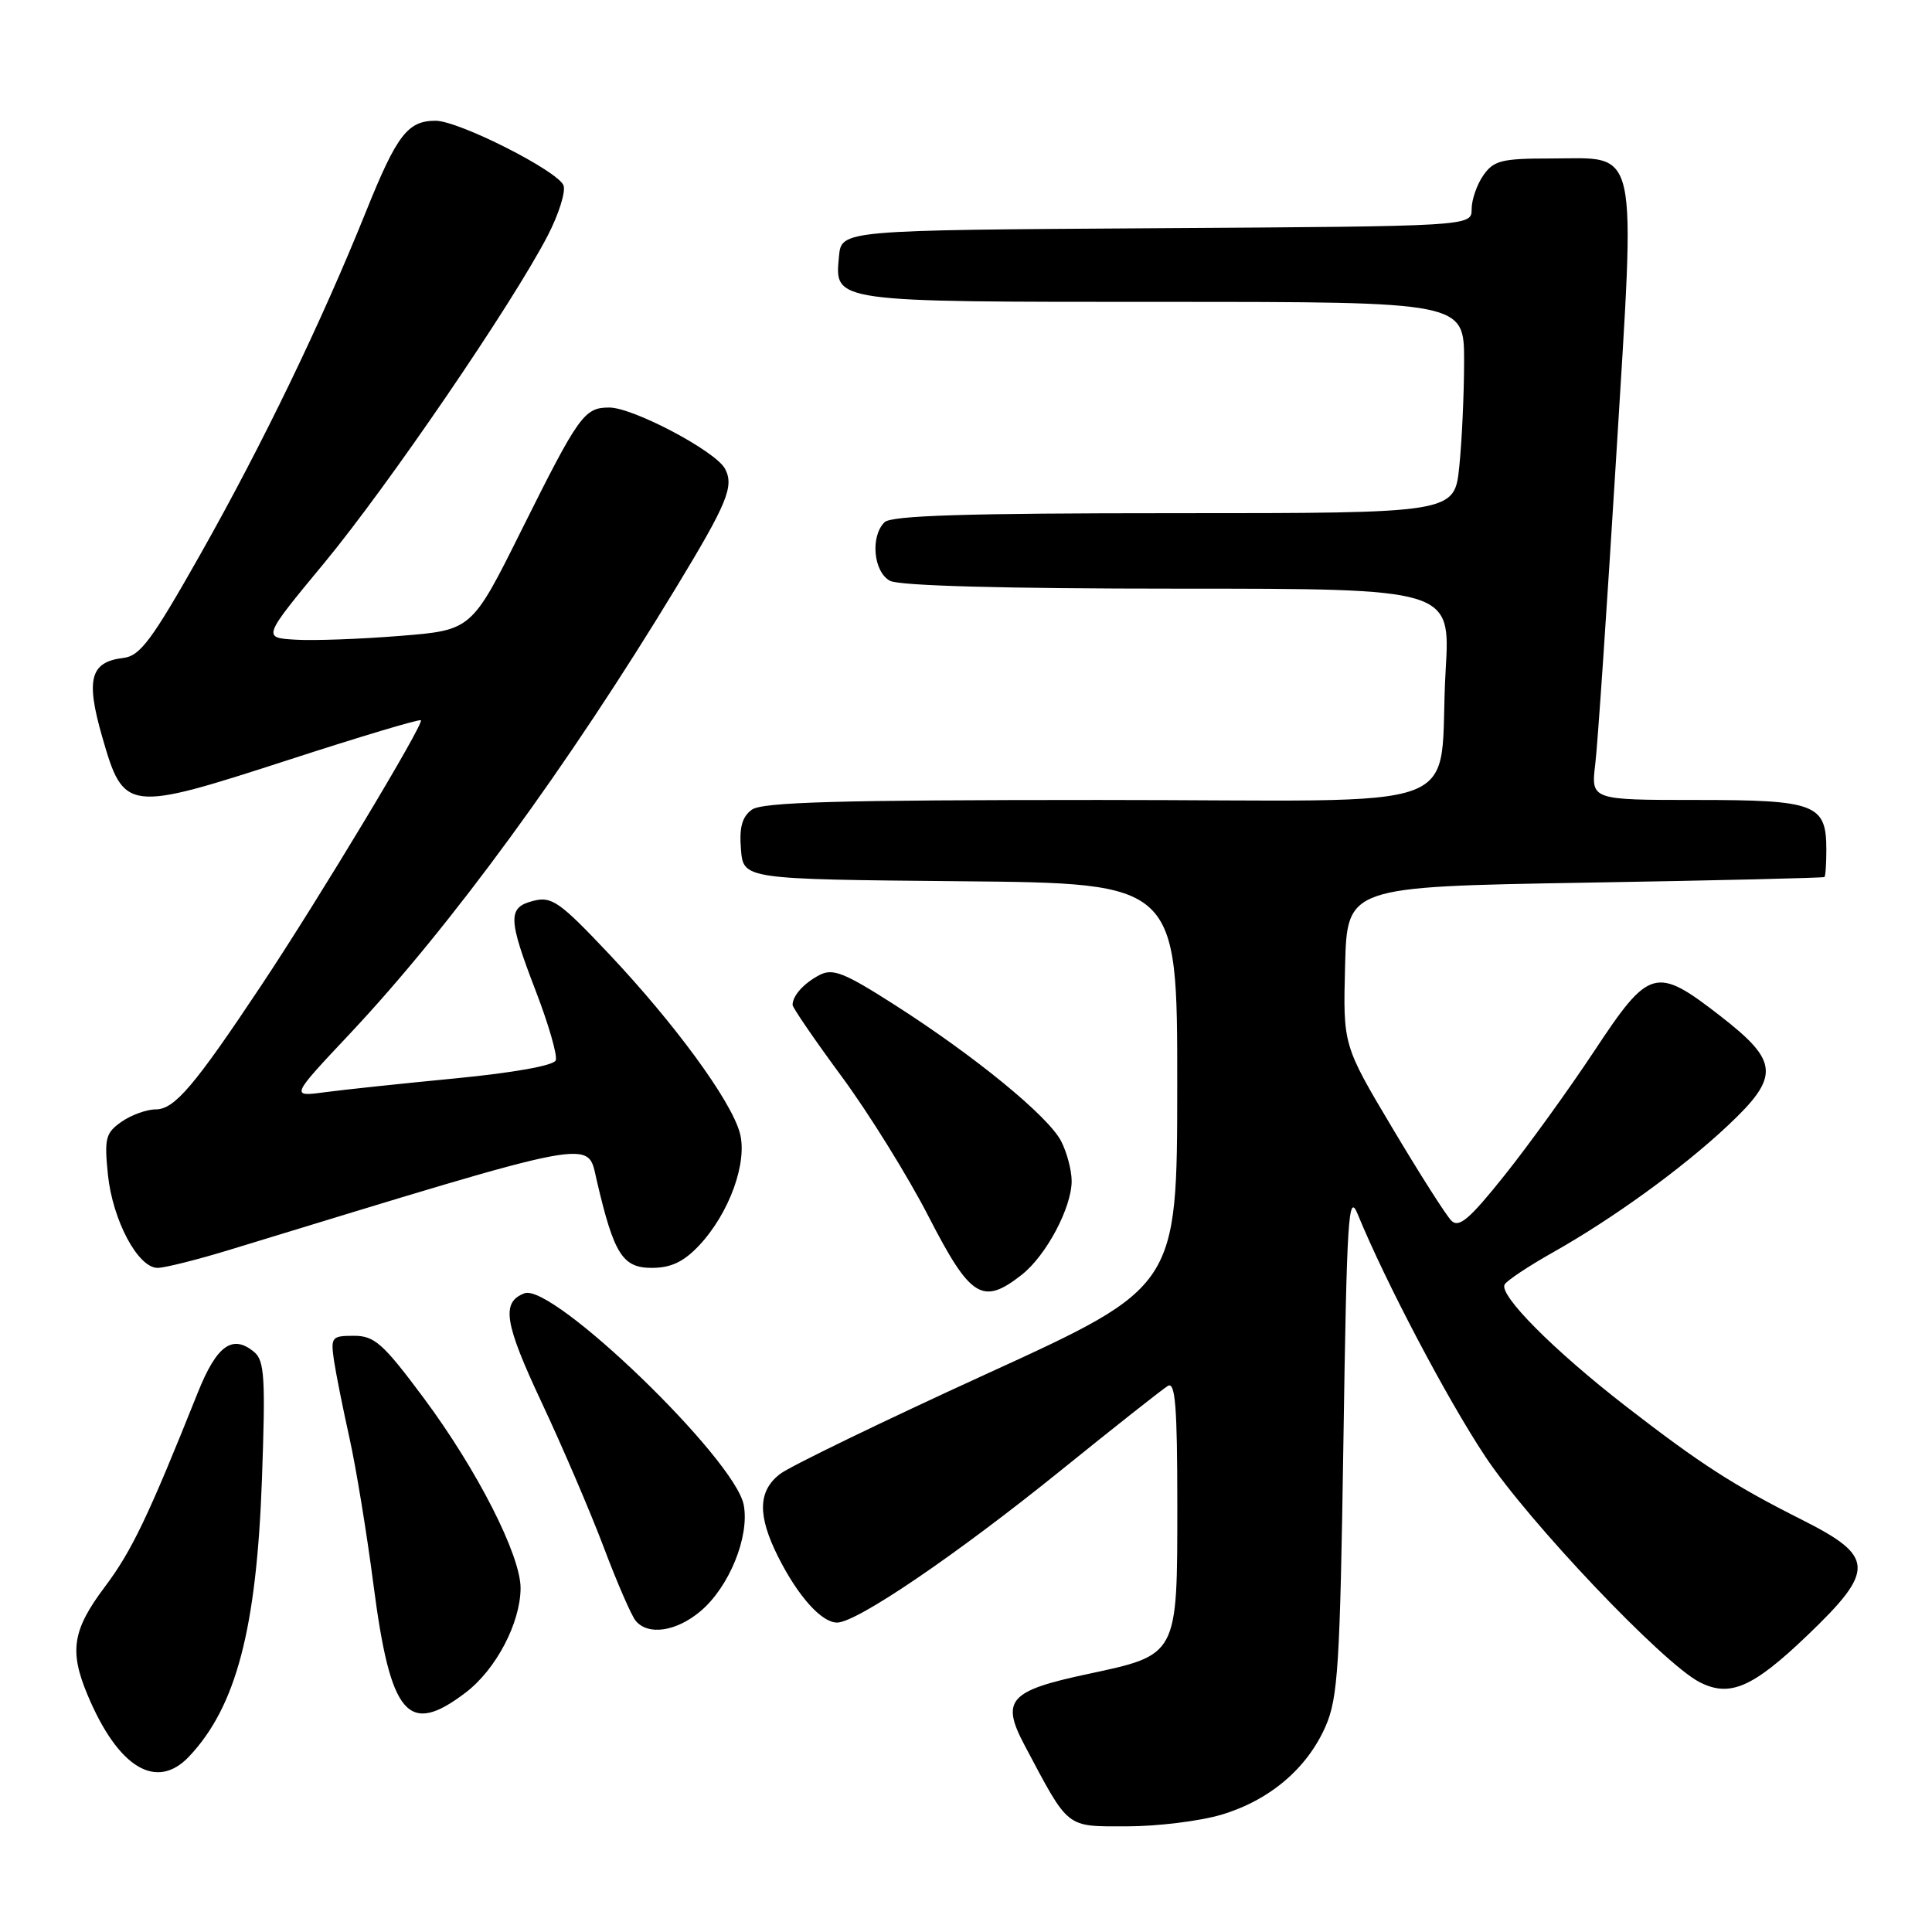 <?xml version="1.0" encoding="UTF-8" standalone="no"?>
<!DOCTYPE svg PUBLIC "-//W3C//DTD SVG 1.1//EN" "http://www.w3.org/Graphics/SVG/1.1/DTD/svg11.dtd" >
<svg xmlns="http://www.w3.org/2000/svg" xmlns:xlink="http://www.w3.org/1999/xlink" version="1.1" viewBox="0 0 256 256">
 <g >
 <path fill="currentColor"
d=" M 161.83 240.46 C 168.22 238.56 173.20 234.34 175.65 228.74 C 177.29 224.98 177.56 220.71 178.01 191.00 C 178.46 161.18 178.67 157.87 179.90 160.88 C 183.57 169.84 191.73 185.35 196.81 193.00 C 202.54 201.64 220.32 220.37 225.18 222.88 C 229.19 224.95 232.23 223.64 239.46 216.72 C 248.51 208.06 248.44 206.25 238.83 201.41 C 229.69 196.81 225.39 194.04 215.50 186.39 C 205.89 178.95 198.54 171.56 199.38 170.19 C 199.72 169.64 202.59 167.74 205.75 165.96 C 213.72 161.47 222.89 154.83 228.92 149.17 C 235.87 142.64 235.75 140.68 228.00 134.66 C 219.40 127.98 218.56 128.21 211.26 139.25 C 207.89 144.34 202.54 151.76 199.35 155.75 C 194.71 161.56 193.32 162.75 192.31 161.74 C 191.62 161.05 188.11 155.54 184.51 149.49 C 177.96 138.50 177.96 138.50 178.23 128.00 C 178.50 117.50 178.50 117.50 210.00 116.96 C 227.32 116.67 241.61 116.33 241.75 116.21 C 241.89 116.10 242.00 114.46 242.00 112.57 C 242.00 106.54 240.58 106.00 224.83 106.00 C 210.81 106.00 210.81 106.00 211.38 101.25 C 211.70 98.64 212.93 80.42 214.14 60.76 C 216.73 18.32 217.32 21.00 205.40 21.00 C 199.00 21.00 197.92 21.27 196.56 23.22 C 195.70 24.44 195.00 26.46 195.00 27.71 C 195.00 29.98 195.00 29.98 153.25 30.24 C 111.50 30.50 111.50 30.50 111.17 33.96 C 110.59 40.07 110.10 40.00 154.19 40.00 C 194.00 40.00 194.00 40.00 194.00 47.85 C 194.00 52.17 193.71 58.47 193.36 61.85 C 192.72 68.00 192.72 68.00 155.56 68.00 C 127.99 68.00 118.09 68.31 117.20 69.20 C 115.30 71.10 115.74 75.79 117.93 76.96 C 119.17 77.62 133.02 78.00 156.03 78.00 C 192.19 78.00 192.19 78.00 191.56 88.75 C 190.41 108.29 196.49 106.00 145.65 106.00 C 111.08 106.00 101.00 106.28 99.62 107.29 C 98.33 108.23 97.94 109.65 98.18 112.54 C 98.50 116.50 98.50 116.50 127.25 116.77 C 156.00 117.03 156.00 117.03 155.99 143.77 C 155.98 170.50 155.98 170.50 130.83 182.00 C 117.00 188.32 104.63 194.32 103.34 195.32 C 100.43 197.59 100.36 200.81 103.11 206.29 C 105.74 211.52 108.86 215.00 110.92 215.00 C 113.52 215.00 126.67 206.06 140.50 194.89 C 147.65 189.11 154.06 184.05 154.75 183.64 C 155.73 183.04 156.00 186.44 156.00 199.33 C 156.00 219.50 156.13 219.25 144.07 221.83 C 133.70 224.04 132.60 225.29 135.76 231.25 C 141.70 242.44 141.14 242.00 149.30 242.00 C 153.34 242.00 158.98 241.31 161.83 240.46 Z  M 25.05 232.75 C 31.29 226.15 34.00 215.84 34.71 195.98 C 35.19 182.58 35.05 180.29 33.68 179.15 C 30.81 176.76 28.72 178.26 26.22 184.50 C 19.64 200.96 17.46 205.52 13.88 210.28 C 9.61 215.97 9.16 218.75 11.59 224.56 C 15.63 234.23 20.72 237.33 25.05 232.75 Z  M 61.72 224.26 C 65.72 221.21 68.94 215.08 68.98 210.47 C 69.01 206.12 63.25 194.80 56.15 185.25 C 50.75 178.00 49.63 177.00 46.89 177.00 C 43.95 177.00 43.81 177.18 44.25 180.25 C 44.52 182.04 45.44 186.65 46.30 190.51 C 47.16 194.36 48.60 203.14 49.49 210.01 C 51.75 227.40 54.07 230.10 61.72 224.26 Z  M 92.81 213.50 C 96.61 210.31 99.34 203.61 98.55 199.42 C 97.41 193.33 73.19 169.95 69.49 171.37 C 66.39 172.55 66.82 175.28 71.76 185.81 C 74.52 191.69 78.22 200.32 79.99 205.00 C 81.75 209.68 83.66 214.06 84.22 214.75 C 85.86 216.75 89.60 216.20 92.81 213.50 Z  M 135.39 168.91 C 138.63 166.36 142.00 160.02 142.00 156.49 C 142.00 155.07 141.37 152.69 140.60 151.20 C 138.88 147.89 129.19 139.95 118.58 133.17 C 111.86 128.87 110.35 128.27 108.58 129.20 C 106.51 130.29 105.04 131.91 105.02 133.15 C 105.01 133.50 107.94 137.78 111.53 142.65 C 115.12 147.52 120.32 155.89 123.07 161.25 C 128.60 172.00 130.20 172.99 135.39 168.91 Z  M 30.55 165.57 C 80.01 150.46 77.77 150.88 79.07 156.41 C 81.35 166.19 82.49 168.00 86.36 168.00 C 88.90 168.00 90.57 167.21 92.61 165.06 C 96.66 160.76 99.12 153.92 98.01 150.04 C 96.77 145.69 89.38 135.62 80.72 126.43 C 74.18 119.50 73.12 118.75 70.70 119.36 C 67.24 120.23 67.28 121.67 71.04 131.44 C 72.71 135.79 73.88 139.86 73.64 140.50 C 73.37 141.19 68.08 142.14 60.35 142.89 C 53.28 143.57 45.48 144.40 43.00 144.73 C 38.50 145.33 38.50 145.33 46.41 136.92 C 59.75 122.72 75.20 101.59 89.64 77.77 C 96.39 66.64 97.30 64.42 96.06 62.10 C 94.81 59.77 83.89 54.00 80.73 54.00 C 77.41 54.00 76.69 55.02 69.06 70.33 C 62.50 83.50 62.50 83.50 53.00 84.26 C 47.77 84.68 41.54 84.91 39.14 84.76 C 34.77 84.50 34.77 84.50 42.96 74.60 C 51.43 64.36 67.89 40.26 72.57 31.23 C 74.04 28.39 74.98 25.40 74.67 24.57 C 73.93 22.65 60.79 16.00 57.72 16.00 C 54.03 16.00 52.59 17.86 48.51 28.00 C 42.54 42.82 34.83 58.78 26.56 73.43 C 20.11 84.84 18.57 86.92 16.34 87.18 C 11.95 87.71 11.34 90.00 13.55 97.66 C 16.40 107.58 16.81 107.63 38.14 100.72 C 47.65 97.63 55.59 95.25 55.77 95.44 C 56.22 95.89 42.21 119.17 34.67 130.50 C 25.76 143.90 23.12 147.00 20.64 147.00 C 19.43 147.00 17.39 147.74 16.10 148.64 C 13.99 150.12 13.81 150.83 14.30 155.66 C 14.93 161.70 18.28 168.00 20.88 168.00 C 21.83 168.00 26.18 166.91 30.55 165.57 Z "/>
</g>
</svg>
